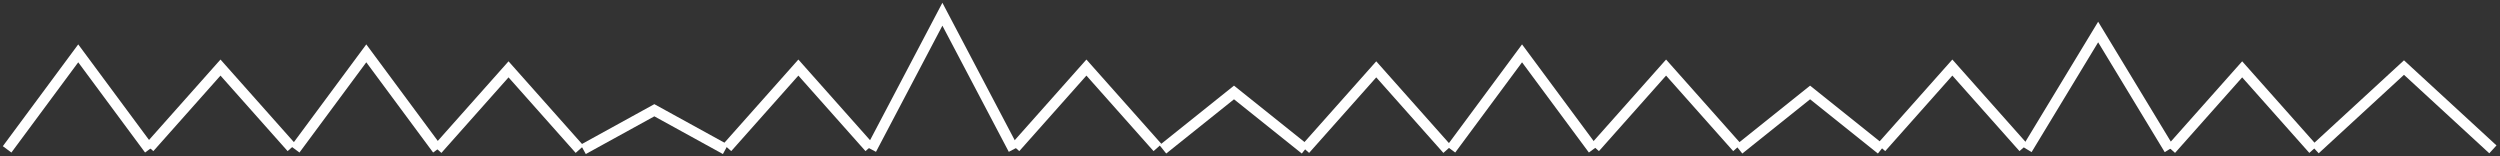 <svg width="703" height="44" viewBox="0 0 703 44" fill="none" xmlns="http://www.w3.org/2000/svg">
<rect x="0" y="0" width="703" height="44" fill="#333333" stroke="none"/>
<path d="M2 42L22 15L42 42" stroke="white" stroke-width="3"/>
<path d="M367 42L387 19.5L407 42" stroke="white" stroke-width="3"/>
<path d="M123 42L143 19.5L163 42" stroke="white" stroke-width="3"/>
<path d="M489 42L509 26L529 42" stroke="white" stroke-width="3"/>
<path d="M245 42L265 4L285 42" stroke="white" stroke-width="3"/>
<path d="M610.5 42L630.5 19.5L650.5 42" stroke="white" stroke-width="3"/>
<path d="M42 41.5L62 19L82 41.5" stroke="white" stroke-width="3"/>
<path d="M408 42L428 15L448 42" stroke="white" stroke-width="3"/>
<path d="M164 42L184 31L204 42" stroke="white" stroke-width="3"/>
<path d="M529 41.5L549 19L569 41.5" stroke="white" stroke-width="3"/>
<path d="M285.5 41.5L305.5 19L325.5 41.5" stroke="white" stroke-width="3"/>
<path d="M651 42L676 19L701 42" stroke="white" stroke-width="3"/>
<path d="M83 42L103 15L123 42" stroke="white" stroke-width="3"/>
<path d="M448.5 41.5L468.5 19L488.5 41.5" stroke="white" stroke-width="3"/>
<path d="M204.5 41.5L224.5 19L244.5 41.5" stroke="white" stroke-width="3"/>
<path d="M570 42L590 9L610 42" stroke="white" stroke-width="3"/>
<path d="M327 42L347 26L367 42" stroke="white" stroke-width="3"/>
</svg>
